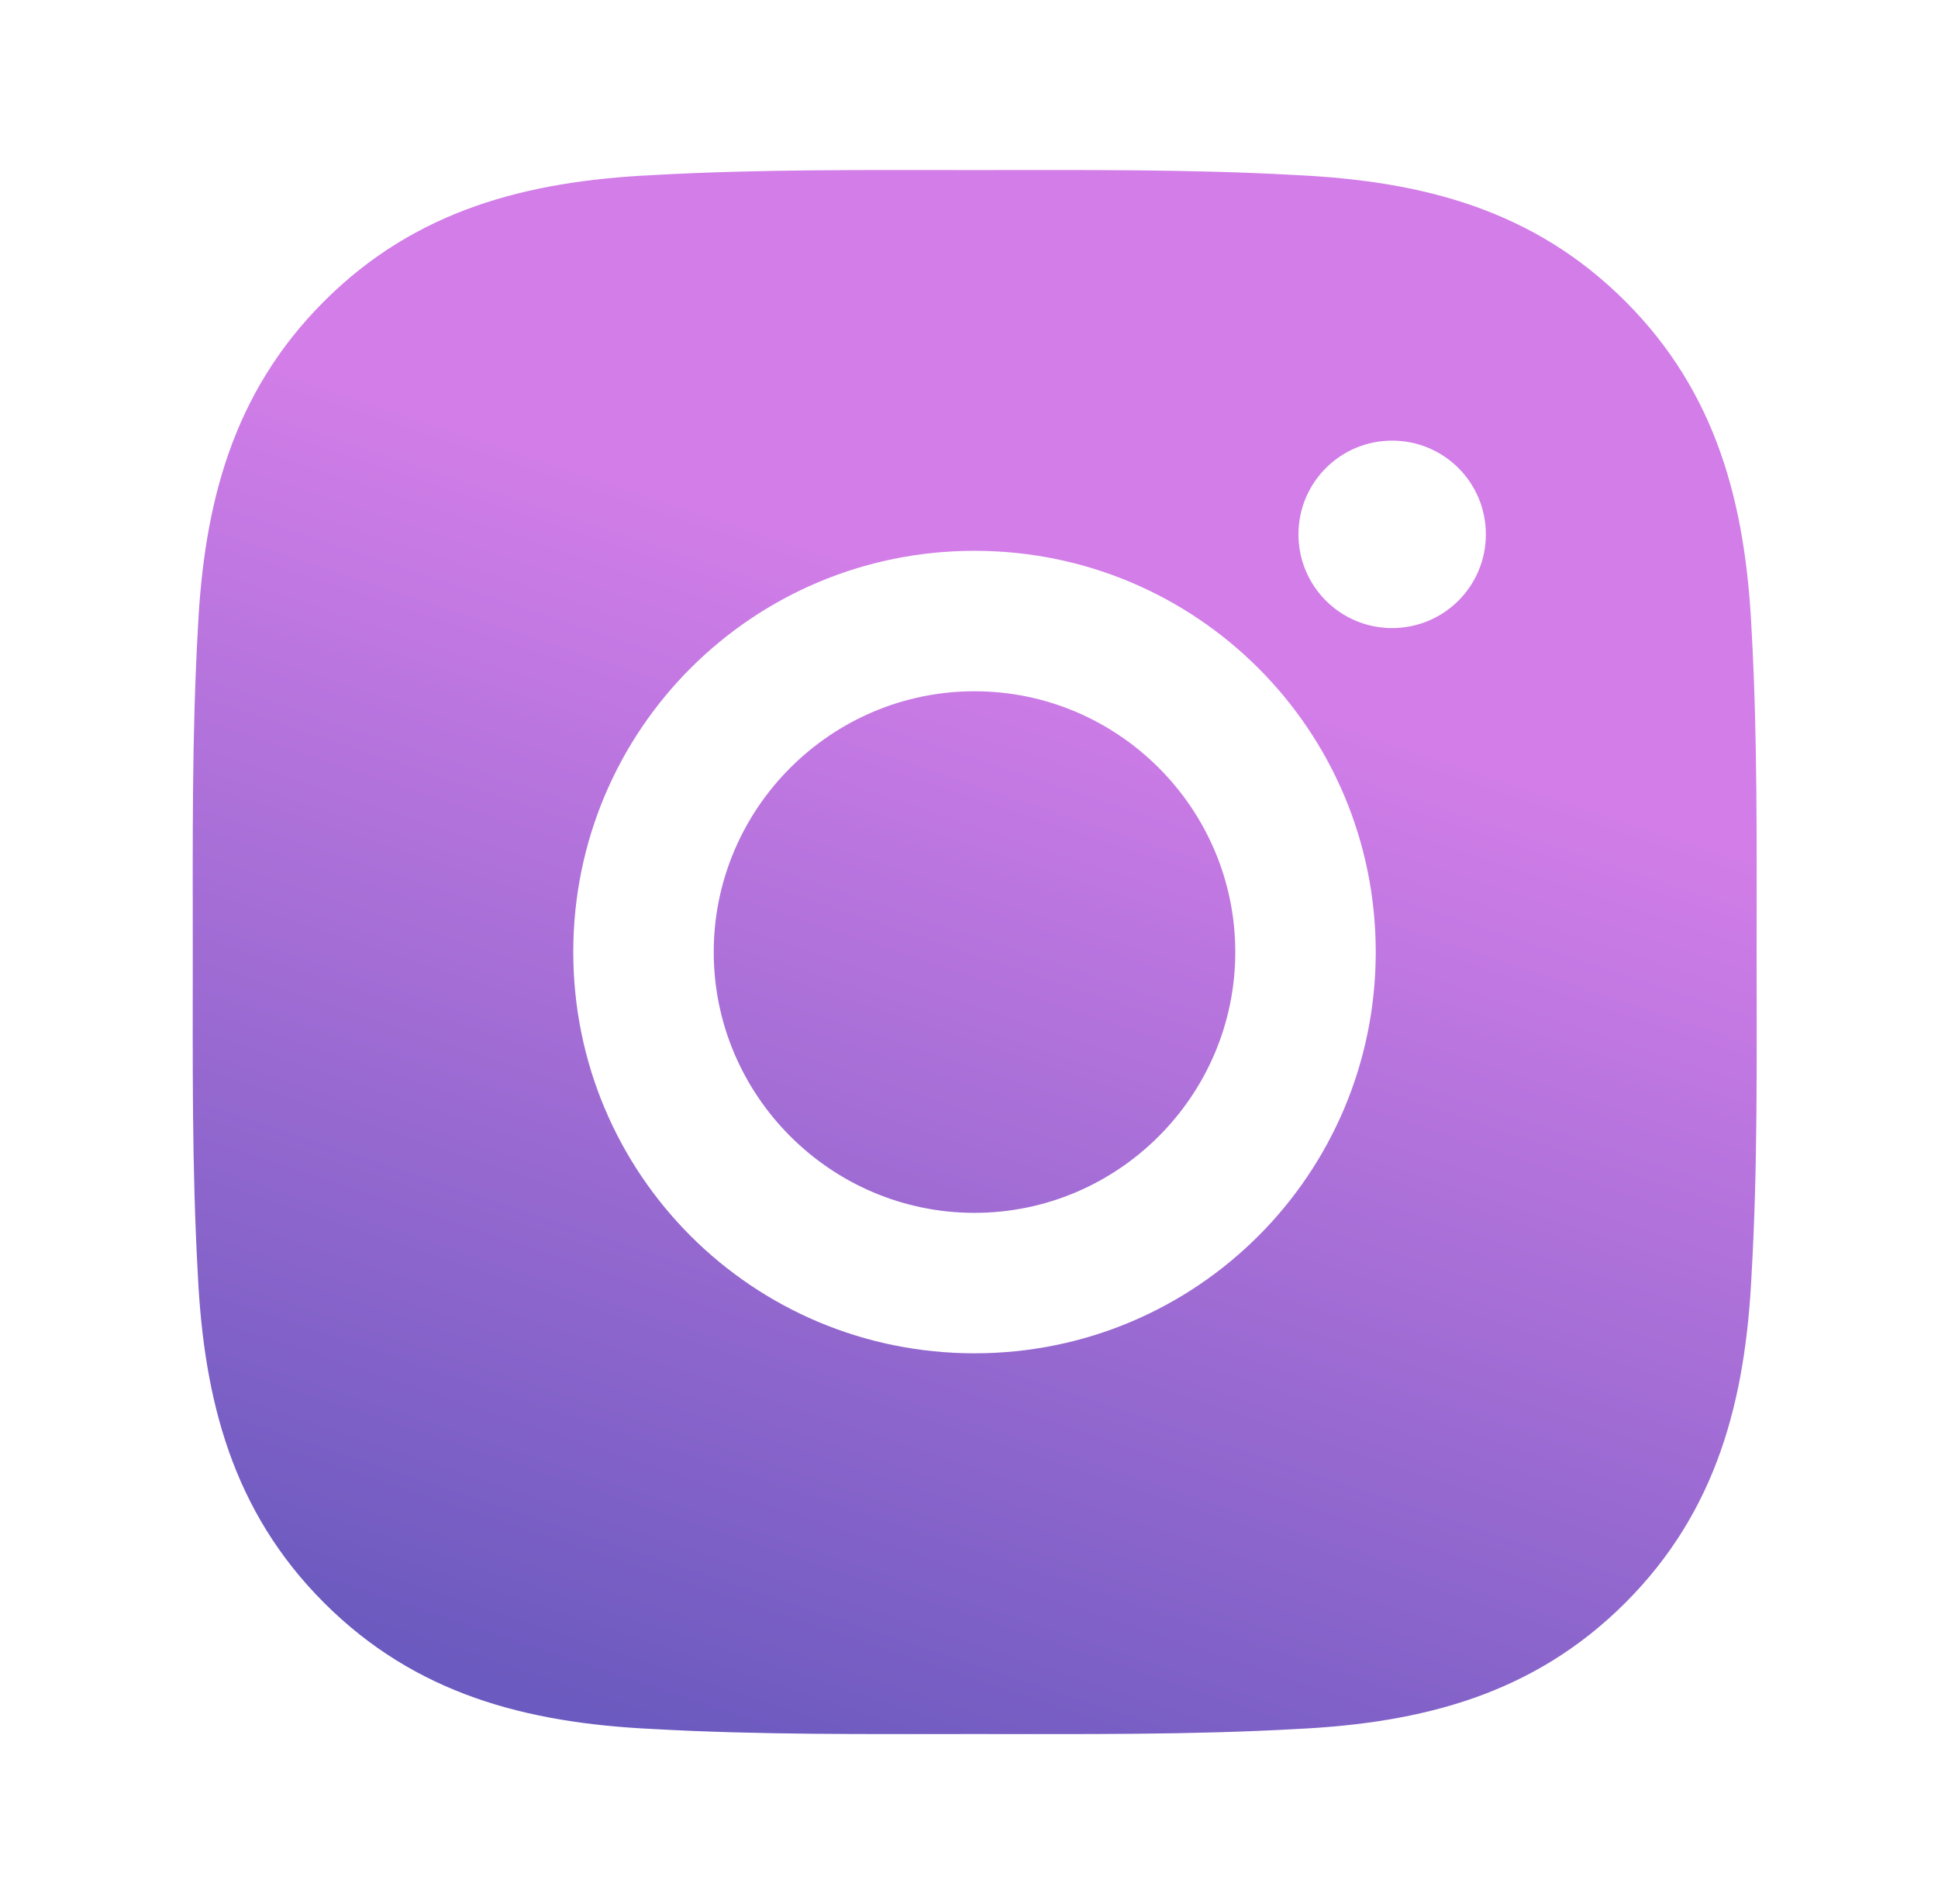 <svg width="57" height="56" viewBox="0 0 57 56" fill="none" xmlns="http://www.w3.org/2000/svg">
<path d="M28.662 20.33C24.439 20.33 20.992 23.777 20.992 28C20.992 32.223 24.439 35.67 28.662 35.67C32.885 35.67 36.332 32.223 36.332 28C36.332 23.777 32.885 20.33 28.662 20.33ZM51.665 28C51.665 24.824 51.694 21.677 51.516 18.506C51.337 14.824 50.497 11.555 47.805 8.863C45.106 6.164 41.844 5.33 38.161 5.151C34.985 4.973 31.838 5.002 28.668 5.002C25.491 5.002 22.344 4.973 19.174 5.151C15.491 5.33 12.223 6.17 9.53 8.863C6.832 11.561 5.998 14.824 5.819 18.506C5.641 21.682 5.67 24.83 5.67 28C5.67 31.17 5.641 34.324 5.819 37.494C5.998 41.176 6.838 44.445 9.53 47.137C12.229 49.836 15.491 50.67 19.174 50.849C22.35 51.027 25.497 50.998 28.668 50.998C31.844 50.998 34.991 51.027 38.161 50.849C41.844 50.67 45.112 49.83 47.805 47.137C50.503 44.439 51.337 41.176 51.516 37.494C51.7 34.324 51.665 31.176 51.665 28V28ZM28.662 39.801C22.131 39.801 16.861 34.531 16.861 28C16.861 21.469 22.131 16.199 28.662 16.199C35.192 16.199 40.463 21.469 40.463 28C40.463 34.531 35.192 39.801 28.662 39.801ZM40.946 18.472C39.421 18.472 38.19 17.24 38.19 15.716C38.19 14.191 39.421 12.959 40.946 12.959C42.471 12.959 43.702 14.191 43.702 15.716C43.703 16.078 43.632 16.436 43.493 16.771C43.355 17.105 43.152 17.409 42.896 17.665C42.64 17.921 42.336 18.124 42.001 18.263C41.667 18.401 41.308 18.472 40.946 18.472V18.472Z" fill="url(#paint0_linear_1_1130)"/>
<defs>
<linearGradient id="paint0_linear_1_1130" x1="38.441" y1="20.891" x2="27.509" y2="53.68" gradientUnits="userSpaceOnUse">
<stop stop-color="#D27DE8"/>
<stop offset="1" stop-color="#6B5ABF"/>
</linearGradient>
</defs>
</svg>
